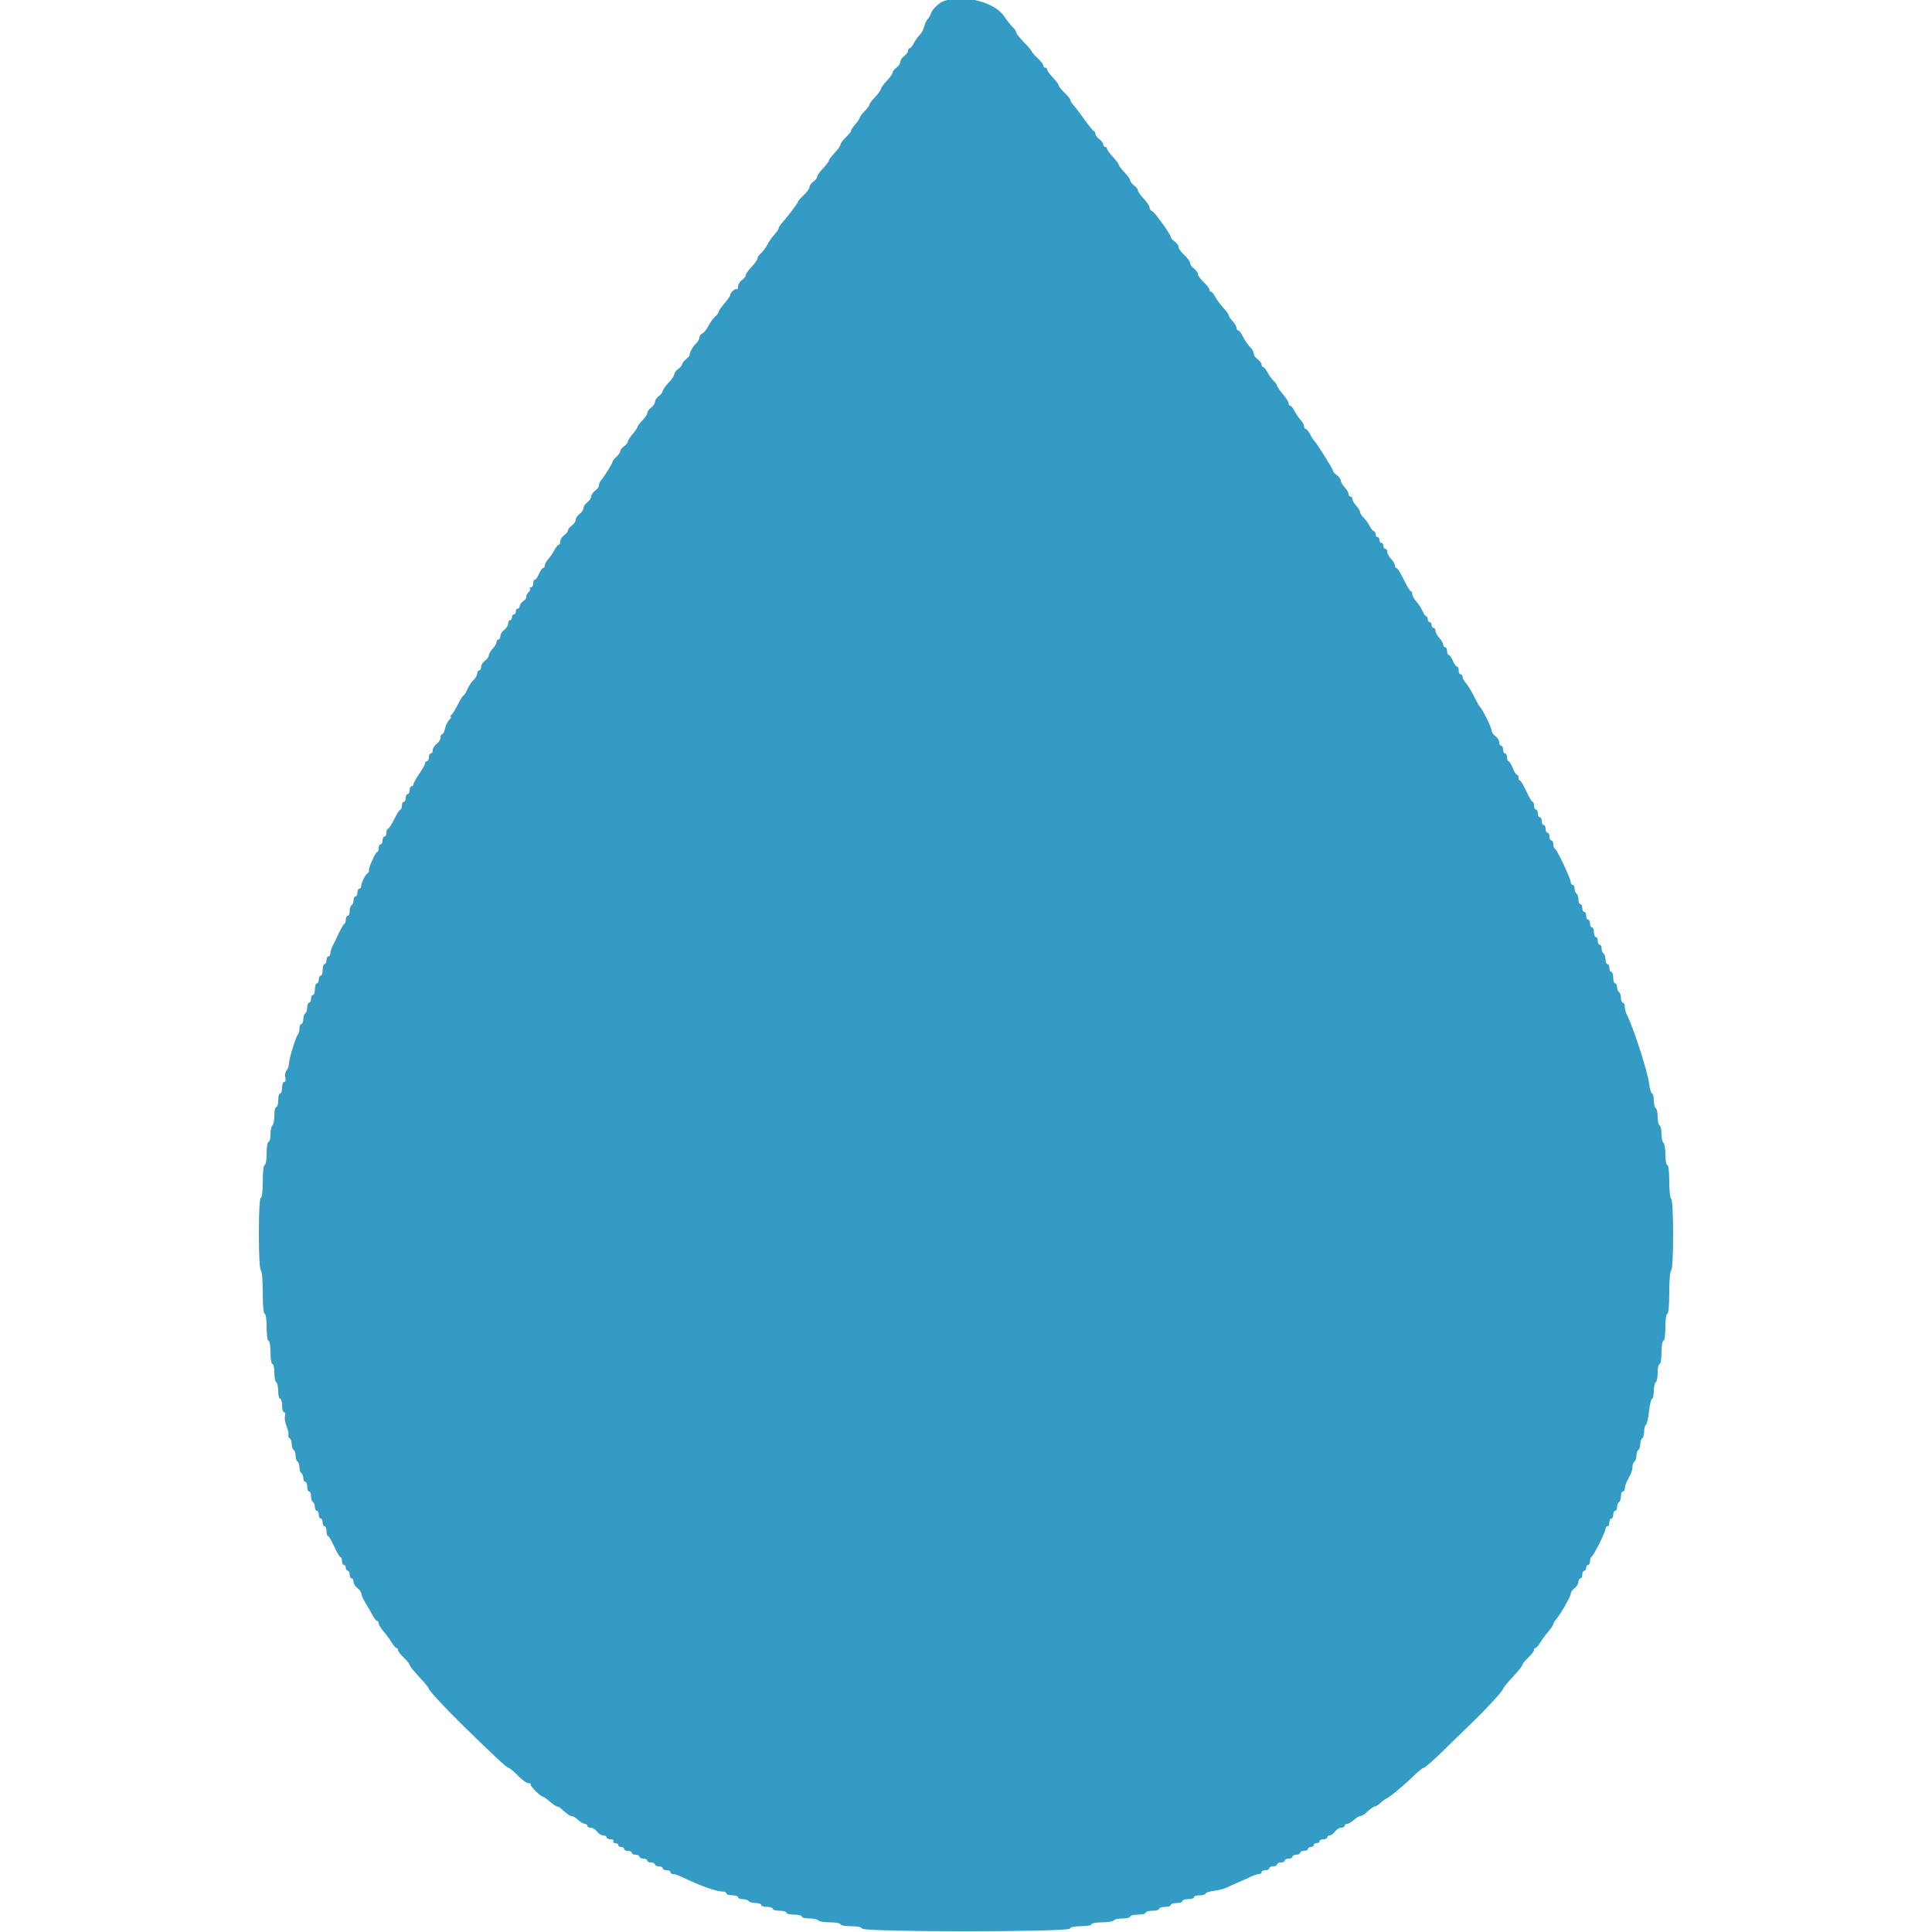 <svg id="svg" version="1.1" xmlns="http://www.w3.org/2000/svg" xmlns:xlink="http://www.w3.org/1999/xlink" width="400" height="400" viewBox="0, 0, 400,400"><g id="svgg"><path id="path0" d="M195.217 0.293 C 194.348 0.635,192.870 2.117,192.726 2.790 C 192.657 3.115,192.375 3.623,192.101 3.918 C 191.826 4.214,191.482 4.938,191.337 5.528 C 191.191 6.118,190.785 6.870,190.433 7.200 C 190.082 7.530,189.540 8.295,189.230 8.900 C 188.919 9.505,188.515 10.000,188.332 10.000 C 188.150 10.000,188.000 10.230,188.000 10.512 C 188.000 10.793,187.640 11.283,187.200 11.600 C 186.760 11.917,186.400 12.457,186.400 12.800 C 186.400 13.143,186.040 13.683,185.600 14.000 C 185.160 14.317,184.800 14.780,184.800 15.029 C 184.800 15.278,184.260 16.046,183.600 16.737 C 182.940 17.428,182.400 18.176,182.400 18.400 C 182.400 18.624,181.860 19.372,181.200 20.063 C 180.540 20.754,180.000 21.480,180.000 21.678 C 180.000 21.875,179.550 22.486,179.000 23.036 C 178.450 23.586,178.000 24.180,178.000 24.356 C 178.000 24.532,177.557 25.191,177.016 25.821 C 176.475 26.450,176.099 27.032,176.180 27.114 C 176.262 27.195,175.804 27.762,175.164 28.374 C 174.524 28.986,174.000 29.694,174.000 29.947 C 174.000 30.200,173.460 30.972,172.800 31.663 C 172.140 32.354,171.600 33.074,171.600 33.263 C 171.600 33.452,171.060 34.172,170.400 34.863 C 169.740 35.554,169.200 36.322,169.200 36.571 C 169.200 36.820,168.840 37.283,168.400 37.600 C 167.960 37.917,167.600 38.425,167.600 38.728 C 167.600 39.031,167.060 39.783,166.400 40.400 C 165.740 41.017,165.200 41.639,165.200 41.784 C 165.200 42.047,163.221 44.672,161.900 46.162 C 161.515 46.596,161.200 47.104,161.200 47.292 C 161.200 47.480,160.825 48.031,160.366 48.517 C 159.907 49.003,159.251 49.940,158.907 50.600 C 158.563 51.260,157.948 52.091,157.541 52.447 C 157.133 52.803,156.800 53.299,156.800 53.551 C 156.800 53.802,156.260 54.572,155.600 55.263 C 154.940 55.954,154.400 56.722,154.400 56.971 C 154.400 57.220,154.040 57.683,153.600 58.000 C 153.160 58.317,152.800 58.927,152.800 59.355 C 152.800 59.783,152.689 60.022,152.552 59.886 C 152.277 59.611,151.201 60.554,151.199 61.071 C 151.199 61.252,150.659 62.030,150.000 62.800 C 149.341 63.570,148.801 64.359,148.801 64.553 C 148.800 64.747,148.467 65.197,148.059 65.553 C 147.652 65.909,147.012 66.794,146.638 67.521 C 146.264 68.247,145.698 68.941,145.379 69.063 C 145.061 69.186,144.800 69.560,144.800 69.896 C 144.800 70.232,144.473 70.797,144.072 71.153 C 143.431 71.723,142.657 73.170,142.800 73.530 C 142.829 73.602,142.481 73.983,142.026 74.377 C 141.572 74.771,141.200 75.258,141.200 75.459 C 141.200 75.659,140.840 76.083,140.400 76.400 C 139.960 76.717,139.600 77.209,139.600 77.492 C 139.600 77.775,139.060 78.572,138.400 79.263 C 137.740 79.954,137.200 80.722,137.200 80.971 C 137.200 81.220,136.840 81.683,136.400 82.000 C 135.960 82.317,135.600 82.857,135.600 83.200 C 135.600 83.543,135.240 84.083,134.800 84.400 C 134.360 84.717,134.000 85.215,134.000 85.506 C 134.000 85.798,133.550 86.486,133.000 87.036 C 132.450 87.586,132.000 88.180,132.000 88.356 C 132.000 88.532,131.550 89.199,131.000 89.838 C 130.451 90.477,130.001 91.185,130.000 91.412 C 130.000 91.638,129.640 92.083,129.200 92.400 C 128.760 92.717,128.400 93.179,128.400 93.426 C 128.400 93.674,128.040 94.202,127.600 94.600 C 127.160 94.998,126.800 95.468,126.800 95.644 C 126.800 95.963,125.179 98.562,124.406 99.483 C 124.183 99.749,124.000 100.204,124.000 100.495 C 124.000 100.786,123.640 101.283,123.200 101.600 C 122.760 101.917,122.400 102.457,122.400 102.800 C 122.400 103.143,122.040 103.683,121.600 104.000 C 121.160 104.317,120.800 104.857,120.800 105.200 C 120.800 105.543,120.440 106.083,120.000 106.400 C 119.560 106.717,119.200 107.257,119.200 107.600 C 119.200 107.943,118.840 108.483,118.400 108.800 C 117.960 109.117,117.600 109.567,117.600 109.800 C 117.600 110.033,117.240 110.483,116.800 110.800 C 116.360 111.117,116.000 111.697,116.000 112.088 C 116.000 112.480,115.850 112.800,115.668 112.800 C 115.485 112.800,115.080 113.295,114.768 113.900 C 114.455 114.505,113.885 115.349,113.500 115.775 C 113.115 116.202,112.800 116.787,112.800 117.075 C 112.800 117.364,112.642 117.600,112.449 117.600 C 112.255 117.600,111.873 118.140,111.600 118.800 C 111.327 119.460,110.945 120.000,110.751 120.000 C 110.558 120.000,110.400 120.360,110.400 120.800 C 110.400 121.240,110.190 121.600,109.933 121.600 C 109.677 121.600,109.578 121.711,109.714 121.848 C 109.850 121.984,109.699 122.358,109.377 122.680 C 109.056 123.001,108.875 123.397,108.975 123.559 C 109.075 123.722,108.807 124.107,108.379 124.415 C 107.950 124.724,107.600 125.207,107.600 125.488 C 107.600 125.770,107.420 126.000,107.200 126.000 C 106.980 126.000,106.800 126.270,106.800 126.600 C 106.800 126.930,106.620 127.200,106.400 127.200 C 106.180 127.200,106.000 127.470,106.000 127.800 C 106.000 128.130,105.820 128.400,105.600 128.400 C 105.380 128.400,105.200 128.720,105.200 129.112 C 105.200 129.503,104.840 130.083,104.400 130.400 C 103.960 130.717,103.600 131.297,103.600 131.688 C 103.600 132.080,103.420 132.400,103.200 132.400 C 102.980 132.400,102.800 132.636,102.800 132.925 C 102.800 133.213,102.440 133.836,102.000 134.308 C 101.560 134.780,101.200 135.404,101.200 135.695 C 101.200 135.986,100.840 136.483,100.400 136.800 C 99.960 137.117,99.600 137.697,99.600 138.088 C 99.600 138.480,99.420 138.800,99.200 138.800 C 98.980 138.800,98.800 139.094,98.800 139.453 C 98.800 139.812,98.471 140.397,98.070 140.753 C 97.668 141.109,97.084 141.985,96.772 142.700 C 96.460 143.415,96.097 144.000,95.965 144.000 C 95.834 144.000,95.295 144.855,94.768 145.900 C 94.242 146.945,93.628 147.932,93.405 148.094 C 93.182 148.256,93.148 148.391,93.329 148.394 C 93.509 148.397,93.365 148.692,93.009 149.048 C 92.652 149.405,92.257 150.215,92.130 150.848 C 92.004 151.482,91.742 152.000,91.550 152.000 C 91.358 152.000,91.200 152.320,91.200 152.712 C 91.200 153.103,90.840 153.683,90.400 154.000 C 89.960 154.317,89.600 154.897,89.600 155.288 C 89.600 155.680,89.420 156.000,89.200 156.000 C 88.980 156.000,88.800 156.360,88.800 156.800 C 88.800 157.240,88.620 157.600,88.400 157.600 C 88.180 157.600,88.000 157.793,88.000 158.028 C 88.000 158.263,87.460 159.241,86.800 160.200 C 86.140 161.159,85.600 162.137,85.600 162.372 C 85.600 162.607,85.420 162.800,85.200 162.800 C 84.980 162.800,84.800 163.160,84.800 163.600 C 84.800 164.040,84.620 164.400,84.400 164.400 C 84.180 164.400,84.000 164.760,84.000 165.200 C 84.000 165.640,83.820 166.000,83.600 166.000 C 83.380 166.000,83.200 166.360,83.200 166.800 C 83.200 167.240,83.065 167.603,82.900 167.606 C 82.735 167.610,82.160 168.510,81.621 169.606 C 81.083 170.703,80.498 171.600,80.321 171.600 C 80.145 171.600,80.000 171.960,80.000 172.400 C 80.000 172.840,79.820 173.200,79.600 173.200 C 79.380 173.200,79.200 173.560,79.200 174.000 C 79.200 174.440,79.020 174.800,78.800 174.800 C 78.580 174.800,78.400 175.160,78.400 175.600 C 78.400 176.040,78.257 176.400,78.082 176.400 C 77.739 176.400,76.241 179.778,76.383 180.234 C 76.430 180.386,76.318 180.621,76.134 180.755 C 75.603 181.144,74.800 182.732,74.800 183.395 C 74.800 183.728,74.620 184.000,74.400 184.000 C 74.180 184.000,74.000 184.360,74.000 184.800 C 74.000 185.240,73.820 185.600,73.600 185.600 C 73.380 185.600,73.200 185.949,73.200 186.376 C 73.200 186.803,73.020 187.264,72.800 187.400 C 72.580 187.536,72.400 188.087,72.400 188.624 C 72.400 189.161,72.220 189.600,72.000 189.600 C 71.780 189.600,71.600 189.945,71.600 190.367 C 71.600 190.788,71.465 191.193,71.300 191.267 C 71.135 191.340,70.575 192.300,70.056 193.400 C 69.537 194.500,68.952 195.713,68.756 196.095 C 68.560 196.477,68.400 197.062,68.400 197.395 C 68.400 197.728,68.220 198.000,68.000 198.000 C 67.780 198.000,67.600 198.360,67.600 198.800 C 67.600 199.240,67.420 199.600,67.200 199.600 C 66.980 199.600,66.800 200.140,66.800 200.800 C 66.800 201.460,66.620 202.000,66.400 202.000 C 66.180 202.000,66.000 202.360,66.000 202.800 C 66.000 203.240,65.820 203.600,65.600 203.600 C 65.380 203.600,65.200 204.140,65.200 204.800 C 65.200 205.460,65.020 206.000,64.800 206.000 C 64.580 206.000,64.400 206.360,64.400 206.800 C 64.400 207.240,64.220 207.600,64.000 207.600 C 63.780 207.600,63.600 208.039,63.600 208.576 C 63.600 209.113,63.420 209.664,63.200 209.800 C 62.980 209.936,62.800 210.487,62.800 211.024 C 62.800 211.561,62.620 212.000,62.400 212.000 C 62.180 212.000,62.000 212.414,62.000 212.920 C 62.000 213.426,61.848 214.011,61.663 214.220 C 61.211 214.729,59.849 219.183,59.822 220.239 C 59.810 220.700,59.583 221.339,59.317 221.659 C 59.051 221.980,58.937 222.637,59.063 223.121 C 59.199 223.639,59.110 224.000,58.847 224.000 C 58.601 224.000,58.400 224.540,58.400 225.200 C 58.400 225.860,58.220 226.400,58.000 226.400 C 57.780 226.400,57.600 227.030,57.600 227.800 C 57.600 228.570,57.420 229.200,57.200 229.200 C 56.980 229.200,56.800 229.999,56.800 230.976 C 56.800 231.953,56.620 232.864,56.400 233.000 C 56.180 233.136,56.000 233.957,56.000 234.824 C 56.000 235.691,55.820 236.400,55.600 236.400 C 55.378 236.400,55.200 237.467,55.200 238.800 C 55.200 240.133,55.022 241.200,54.800 241.200 C 54.565 241.200,54.400 242.600,54.400 244.600 C 54.400 246.600,54.235 248.000,54.000 248.000 C 53.458 248.000,53.458 262.665,54.000 263.000 C 54.227 263.140,54.400 265.137,54.400 267.624 C 54.400 270.275,54.558 272.000,54.800 272.000 C 55.029 272.000,55.200 273.200,55.200 274.800 C 55.200 276.400,55.371 277.600,55.600 277.600 C 55.822 277.600,56.000 278.667,56.000 280.000 C 56.000 281.333,56.178 282.400,56.400 282.400 C 56.620 282.400,56.800 283.199,56.800 284.176 C 56.800 285.153,56.980 286.064,57.200 286.200 C 57.420 286.336,57.600 287.157,57.600 288.024 C 57.600 288.891,57.780 289.600,58.000 289.600 C 58.220 289.600,58.400 290.230,58.400 291.000 C 58.400 291.770,58.592 292.400,58.827 292.400 C 59.066 292.400,59.147 292.738,59.009 293.171 C 58.875 293.594,59.014 294.539,59.318 295.271 C 59.622 296.002,59.801 296.809,59.714 297.063 C 59.628 297.318,59.747 297.644,59.979 297.787 C 60.210 297.930,60.400 298.476,60.400 299.000 C 60.400 299.524,60.580 300.064,60.800 300.200 C 61.020 300.336,61.200 300.876,61.200 301.400 C 61.200 301.924,61.380 302.464,61.600 302.600 C 61.820 302.736,62.000 303.276,62.000 303.800 C 62.000 304.324,62.180 304.864,62.400 305.000 C 62.620 305.136,62.800 305.597,62.800 306.024 C 62.800 306.451,62.980 306.800,63.200 306.800 C 63.420 306.800,63.600 307.250,63.600 307.800 C 63.600 308.350,63.780 308.800,64.000 308.800 C 64.220 308.800,64.400 309.239,64.400 309.776 C 64.400 310.313,64.580 310.864,64.800 311.000 C 65.020 311.136,65.200 311.597,65.200 312.024 C 65.200 312.451,65.380 312.800,65.600 312.800 C 65.820 312.800,66.000 313.160,66.000 313.600 C 66.000 314.040,66.180 314.400,66.400 314.400 C 66.620 314.400,66.800 314.760,66.800 315.200 C 66.800 315.640,66.980 316.000,67.200 316.000 C 67.420 316.000,67.600 316.450,67.600 317.000 C 67.600 317.550,67.735 318.001,67.900 318.001 C 68.065 318.002,68.650 318.992,69.200 320.200 C 69.750 321.408,70.335 322.398,70.500 322.399 C 70.665 322.399,70.800 322.760,70.800 323.200 C 70.800 323.640,70.980 324.000,71.200 324.000 C 71.420 324.000,71.600 324.270,71.600 324.600 C 71.600 324.930,71.780 325.200,72.000 325.200 C 72.220 325.200,72.400 325.560,72.400 326.000 C 72.400 326.440,72.580 326.800,72.800 326.800 C 73.020 326.800,73.200 327.120,73.200 327.512 C 73.200 327.903,73.560 328.483,74.000 328.800 C 74.440 329.117,74.813 329.652,74.829 329.988 C 74.845 330.325,75.203 331.140,75.625 331.800 C 76.046 332.460,76.696 333.585,77.069 334.300 C 77.443 335.015,77.895 335.600,78.074 335.600 C 78.253 335.600,78.400 335.825,78.400 336.100 C 78.401 336.375,78.866 337.140,79.435 337.800 C 80.004 338.460,80.763 339.495,81.121 340.100 C 81.479 340.705,81.914 341.200,82.086 341.200 C 82.259 341.200,82.400 341.398,82.400 341.640 C 82.400 341.881,82.940 342.583,83.600 343.200 C 84.260 343.817,84.800 344.487,84.800 344.690 C 84.800 344.893,85.700 346.022,86.800 347.200 C 87.900 348.378,88.800 349.490,88.800 349.671 C 88.800 349.996,92.203 353.667,95.516 356.917 C 102.115 363.387,104.919 366.000,105.265 366.000 C 105.484 366.000,106.354 366.720,107.200 367.600 C 108.046 368.480,109.051 369.200,109.435 369.200 C 109.819 369.200,110.018 369.315,109.877 369.456 C 109.634 369.700,111.935 371.980,112.438 371.994 C 112.569 371.997,113.199 372.450,113.838 373.000 C 114.477 373.549,115.148 373.999,115.329 374.000 C 115.509 374.000,115.908 374.225,116.215 374.500 C 117.545 375.693,117.992 376.000,118.400 376.000 C 118.638 376.000,119.220 376.360,119.692 376.800 C 120.164 377.240,120.787 377.600,121.075 377.600 C 121.364 377.600,121.600 377.780,121.600 378.000 C 121.600 378.220,121.920 378.400,122.312 378.400 C 122.703 378.400,123.283 378.760,123.600 379.200 C 123.917 379.640,124.497 380.000,124.888 380.000 C 125.280 380.000,125.600 380.180,125.600 380.400 C 125.600 380.620,125.971 380.800,126.424 380.800 C 126.877 380.800,127.136 380.980,127.000 381.200 C 126.864 381.420,127.033 381.600,127.376 381.600 C 127.719 381.600,128.000 381.780,128.000 382.000 C 128.000 382.220,128.270 382.400,128.600 382.400 C 128.930 382.400,129.200 382.580,129.200 382.800 C 129.200 383.020,129.560 383.200,130.000 383.200 C 130.440 383.200,130.800 383.380,130.800 383.600 C 130.800 383.820,131.160 384.000,131.600 384.000 C 132.040 384.000,132.400 384.180,132.400 384.400 C 132.400 384.620,132.760 384.800,133.200 384.800 C 133.640 384.800,134.000 384.980,134.000 385.200 C 134.000 385.420,134.360 385.600,134.800 385.600 C 135.240 385.600,135.600 385.780,135.600 386.000 C 135.600 386.220,135.960 386.400,136.400 386.400 C 136.840 386.400,137.200 386.580,137.200 386.800 C 137.200 387.020,137.560 387.200,138.000 387.200 C 138.440 387.200,138.800 387.380,138.800 387.600 C 138.800 387.820,139.042 388.000,139.339 388.000 C 139.635 388.000,140.400 388.250,141.039 388.556 C 144.806 390.361,148.213 391.600,149.408 391.600 C 149.954 391.600,150.400 391.780,150.400 392.000 C 150.400 392.220,150.940 392.400,151.600 392.400 C 152.260 392.400,152.800 392.580,152.800 392.800 C 152.800 393.020,153.239 393.200,153.776 393.200 C 154.313 393.200,154.864 393.380,155.000 393.600 C 155.136 393.820,155.777 394.000,156.424 394.000 C 157.071 394.000,157.600 394.180,157.600 394.400 C 157.600 394.620,158.140 394.800,158.800 394.800 C 159.460 394.800,160.000 394.980,160.000 395.200 C 160.000 395.420,160.630 395.600,161.400 395.600 C 162.170 395.600,162.800 395.780,162.800 396.000 C 162.800 396.220,163.520 396.400,164.400 396.400 C 165.280 396.400,166.000 396.580,166.000 396.800 C 166.000 397.020,166.709 397.200,167.576 397.200 C 168.443 397.200,169.264 397.380,169.400 397.600 C 169.536 397.820,170.627 398.000,171.824 398.000 C 173.021 398.000,174.000 398.180,174.000 398.400 C 174.000 398.620,174.975 398.800,176.167 398.800 C 177.544 398.800,178.394 398.982,178.500 399.300 C 178.744 400.031,221.256 400.031,221.500 399.300 C 221.606 398.982,222.456 398.800,223.833 398.800 C 225.025 398.800,226.000 398.620,226.000 398.400 C 226.000 398.180,226.979 398.000,228.176 398.000 C 229.373 398.000,230.464 397.820,230.600 397.600 C 230.736 397.380,231.557 397.200,232.424 397.200 C 233.291 397.200,234.000 397.020,234.000 396.800 C 234.000 396.580,234.720 396.400,235.600 396.400 C 236.480 396.400,237.200 396.220,237.200 396.000 C 237.200 395.780,237.830 395.600,238.600 395.600 C 239.370 395.600,240.000 395.420,240.000 395.200 C 240.000 394.980,240.540 394.800,241.200 394.800 C 241.860 394.800,242.400 394.620,242.400 394.400 C 242.400 394.180,242.940 394.000,243.600 394.000 C 244.260 394.000,244.800 393.820,244.800 393.600 C 244.800 393.380,245.340 393.200,246.000 393.200 C 246.660 393.200,247.200 393.020,247.200 392.800 C 247.200 392.580,247.740 392.400,248.400 392.400 C 249.060 392.400,249.600 392.244,249.600 392.054 C 249.600 391.864,250.406 391.598,251.391 391.463 C 252.376 391.328,253.501 391.049,253.891 390.842 C 254.281 390.636,255.320 390.162,256.200 389.790 C 257.080 389.418,258.323 388.862,258.961 388.556 C 259.600 388.250,260.365 388.000,260.661 388.000 C 260.958 388.000,261.200 387.820,261.200 387.600 C 261.200 387.380,261.560 387.200,262.000 387.200 C 262.440 387.200,262.800 387.020,262.800 386.800 C 262.800 386.580,263.160 386.400,263.600 386.400 C 264.040 386.400,264.400 386.220,264.400 386.000 C 264.400 385.780,264.760 385.600,265.200 385.600 C 265.640 385.600,266.000 385.420,266.000 385.200 C 266.000 384.980,266.360 384.800,266.800 384.800 C 267.240 384.800,267.600 384.620,267.600 384.400 C 267.600 384.180,267.960 384.000,268.400 384.000 C 268.840 384.000,269.200 383.820,269.200 383.600 C 269.200 383.380,269.560 383.200,270.000 383.200 C 270.440 383.200,270.800 383.020,270.800 382.800 C 270.800 382.580,271.070 382.400,271.400 382.400 C 271.730 382.400,272.000 382.220,272.000 382.000 C 272.000 381.780,272.270 381.600,272.600 381.600 C 272.930 381.600,273.200 381.420,273.200 381.200 C 273.200 380.980,273.560 380.800,274.000 380.800 C 274.440 380.800,274.800 380.620,274.800 380.400 C 274.800 380.180,275.030 380.000,275.312 380.000 C 275.593 380.000,276.083 379.640,276.400 379.200 C 276.717 378.760,277.297 378.400,277.688 378.400 C 278.080 378.400,278.400 378.220,278.400 378.000 C 278.400 377.780,278.636 377.600,278.925 377.600 C 279.213 377.600,279.836 377.240,280.308 376.800 C 280.780 376.360,281.367 376.000,281.612 376.000 C 281.857 376.000,282.308 375.775,282.615 375.500 C 283.900 374.348,284.385 374.000,284.708 374.000 C 284.895 374.000,285.406 373.667,285.843 373.261 C 286.279 372.854,286.826 372.449,287.057 372.361 C 287.693 372.118,290.695 369.615,292.646 367.700 C 293.599 366.765,294.566 366.000,294.795 366.000 C 295.023 366.000,296.907 364.335,298.982 362.300 C 301.056 360.265,303.709 357.680,304.876 356.555 C 307.800 353.739,311.200 350.027,311.200 349.652 C 311.200 349.481,312.100 348.378,313.200 347.200 C 314.300 346.022,315.200 344.893,315.200 344.690 C 315.200 344.487,315.740 343.817,316.400 343.200 C 317.060 342.583,317.600 341.881,317.600 341.640 C 317.600 341.398,317.741 341.200,317.914 341.200 C 318.086 341.200,318.521 340.705,318.879 340.100 C 319.237 339.495,319.996 338.460,320.565 337.800 C 321.134 337.140,321.599 336.457,321.600 336.283 C 321.600 336.109,321.788 335.749,322.017 335.483 C 323.026 334.315,325.200 330.571,325.200 330.002 C 325.200 329.658,325.560 329.117,326.000 328.800 C 326.440 328.483,326.800 327.903,326.800 327.512 C 326.800 327.120,326.980 326.800,327.200 326.800 C 327.420 326.800,327.600 326.440,327.600 326.000 C 327.600 325.560,327.780 325.200,328.000 325.200 C 328.220 325.200,328.400 324.930,328.400 324.600 C 328.400 324.270,328.580 324.000,328.800 324.000 C 329.020 324.000,329.200 323.655,329.200 323.233 C 329.200 322.812,329.335 322.407,329.500 322.333 C 329.924 322.145,332.400 317.201,332.400 316.544 C 332.400 316.245,332.580 316.000,332.800 316.000 C 333.020 316.000,333.200 315.640,333.200 315.200 C 333.200 314.760,333.380 314.400,333.600 314.400 C 333.820 314.400,334.000 314.040,334.000 313.600 C 334.000 313.160,334.180 312.800,334.400 312.800 C 334.620 312.800,334.800 312.451,334.800 312.024 C 334.800 311.597,334.980 311.136,335.200 311.000 C 335.420 310.864,335.600 310.313,335.600 309.776 C 335.600 309.239,335.780 308.800,336.000 308.800 C 336.220 308.800,336.400 308.528,336.400 308.195 C 336.400 307.862,336.580 307.232,336.800 306.795 C 337.020 306.358,337.380 305.642,337.600 305.205 C 337.820 304.768,338.000 304.059,338.000 303.629 C 338.000 303.199,338.180 302.736,338.400 302.600 C 338.620 302.464,338.800 301.924,338.800 301.400 C 338.800 300.876,338.980 300.336,339.200 300.200 C 339.420 300.064,339.600 299.524,339.600 299.000 C 339.600 298.476,339.780 297.936,340.000 297.800 C 340.220 297.664,340.400 297.034,340.400 296.400 C 340.400 295.766,340.566 295.145,340.769 295.019 C 340.971 294.894,341.262 293.623,341.415 292.196 C 341.568 290.768,341.852 289.600,342.047 289.600 C 342.241 289.600,342.400 288.891,342.400 288.024 C 342.400 287.157,342.580 286.336,342.800 286.200 C 343.020 286.064,343.200 285.153,343.200 284.176 C 343.200 283.199,343.380 282.400,343.600 282.400 C 343.822 282.400,344.000 281.333,344.000 280.000 C 344.000 278.667,344.178 277.600,344.400 277.600 C 344.629 277.600,344.800 276.400,344.800 274.800 C 344.800 273.200,344.971 272.000,345.200 272.000 C 345.442 272.000,345.600 270.275,345.600 267.624 C 345.600 265.137,345.773 263.140,346.000 263.000 C 346.243 262.850,346.400 259.937,346.400 255.600 C 346.400 251.263,346.243 248.350,346.000 248.200 C 345.780 248.064,345.600 246.433,345.600 244.576 C 345.600 242.592,345.435 241.200,345.200 241.200 C 344.980 241.200,344.800 240.221,344.800 239.024 C 344.800 237.827,344.620 236.736,344.400 236.600 C 344.180 236.464,344.000 235.654,344.000 234.800 C 344.000 233.946,343.820 233.136,343.600 233.000 C 343.380 232.864,343.200 232.054,343.200 231.200 C 343.200 230.346,343.020 229.536,342.800 229.400 C 342.580 229.264,342.400 228.533,342.400 227.776 C 342.400 227.019,342.243 226.400,342.052 226.400 C 341.860 226.400,341.579 225.455,341.428 224.300 C 341.088 221.705,338.143 212.637,336.753 209.905 C 336.559 209.523,336.400 208.848,336.400 208.405 C 336.400 207.962,336.220 207.600,336.000 207.600 C 335.780 207.600,335.600 207.161,335.600 206.624 C 335.600 206.087,335.420 205.536,335.200 205.400 C 334.980 205.264,334.800 204.803,334.800 204.376 C 334.800 203.949,334.620 203.600,334.400 203.600 C 334.180 203.600,334.000 203.060,334.000 202.400 C 334.000 201.740,333.820 201.200,333.600 201.200 C 333.380 201.200,333.200 200.840,333.200 200.400 C 333.200 199.960,333.020 199.600,332.800 199.600 C 332.580 199.600,332.400 199.161,332.400 198.624 C 332.400 198.087,332.220 197.536,332.000 197.400 C 331.780 197.264,331.600 196.803,331.600 196.376 C 331.600 195.949,331.420 195.600,331.200 195.600 C 330.980 195.600,330.800 195.240,330.800 194.800 C 330.800 194.360,330.620 194.000,330.400 194.000 C 330.180 194.000,330.000 193.550,330.000 193.000 C 330.000 192.450,329.820 192.000,329.600 192.000 C 329.380 192.000,329.200 191.640,329.200 191.200 C 329.200 190.760,329.020 190.400,328.800 190.400 C 328.580 190.400,328.400 190.040,328.400 189.600 C 328.400 189.160,328.220 188.800,328.000 188.800 C 327.780 188.800,327.600 188.440,327.600 188.000 C 327.600 187.560,327.420 187.200,327.200 187.200 C 326.980 187.200,326.800 186.761,326.800 186.224 C 326.800 185.687,326.620 185.136,326.400 185.000 C 326.180 184.864,326.000 184.403,326.000 183.976 C 326.000 183.549,325.820 183.200,325.600 183.200 C 325.380 183.200,325.200 182.940,325.200 182.621 C 325.200 181.906,322.334 175.850,321.909 175.667 C 321.739 175.593,321.600 175.188,321.600 174.767 C 321.600 174.345,321.420 174.000,321.200 174.000 C 320.980 174.000,320.800 173.640,320.800 173.200 C 320.800 172.760,320.620 172.400,320.400 172.400 C 320.180 172.400,320.000 172.040,320.000 171.600 C 320.000 171.160,319.820 170.800,319.600 170.800 C 319.380 170.800,319.200 170.440,319.200 170.000 C 319.200 169.560,319.020 169.200,318.800 169.200 C 318.580 169.200,318.400 168.840,318.400 168.400 C 318.400 167.960,318.220 167.600,318.000 167.600 C 317.780 167.600,317.600 167.240,317.600 166.800 C 317.600 166.360,317.465 165.999,317.300 165.999 C 317.135 165.998,316.550 165.008,316.000 163.800 C 315.450 162.592,314.865 161.602,314.700 161.601 C 314.535 161.601,314.400 161.330,314.400 161.000 C 314.400 160.670,314.254 160.400,314.075 160.400 C 313.896 160.400,313.502 159.770,313.200 159.000 C 312.898 158.230,312.504 157.600,312.325 157.600 C 312.146 157.600,312.000 157.240,312.000 156.800 C 312.000 156.360,311.820 156.000,311.600 156.000 C 311.380 156.000,311.200 155.640,311.200 155.200 C 311.200 154.760,311.020 154.400,310.800 154.400 C 310.580 154.400,310.400 154.080,310.400 153.688 C 310.400 153.297,310.040 152.717,309.600 152.400 C 309.160 152.083,308.800 151.547,308.800 151.209 C 308.800 150.605,306.928 146.793,306.438 146.400 C 306.301 146.290,305.742 145.300,305.195 144.200 C 304.648 143.100,303.886 141.851,303.501 141.425 C 303.115 140.998,302.800 140.413,302.800 140.125 C 302.800 139.836,302.620 139.600,302.400 139.600 C 302.180 139.600,302.000 139.240,302.000 138.800 C 302.000 138.360,301.842 138.000,301.649 138.000 C 301.455 138.000,301.073 137.460,300.800 136.800 C 300.527 136.140,300.145 135.600,299.951 135.600 C 299.758 135.600,299.600 135.240,299.600 134.800 C 299.600 134.360,299.420 134.000,299.200 134.000 C 298.980 134.000,298.800 133.764,298.800 133.475 C 298.800 133.187,298.440 132.564,298.000 132.092 C 297.560 131.620,297.200 130.956,297.200 130.617 C 297.200 130.278,297.020 130.000,296.800 130.000 C 296.580 130.000,296.400 129.730,296.400 129.400 C 296.400 129.070,296.220 128.800,296.000 128.800 C 295.780 128.800,295.600 128.530,295.600 128.200 C 295.600 127.870,295.464 127.600,295.298 127.600 C 295.131 127.600,294.771 127.094,294.497 126.475 C 294.224 125.856,293.640 124.964,293.200 124.492 C 292.760 124.020,292.400 123.356,292.400 123.017 C 292.400 122.678,292.265 122.400,292.100 122.399 C 291.935 122.399,291.274 121.319,290.630 119.999 C 289.987 118.680,289.312 117.600,289.130 117.600 C 288.949 117.600,288.800 117.364,288.800 117.075 C 288.800 116.787,288.440 116.164,288.000 115.692 C 287.560 115.220,287.200 114.556,287.200 114.217 C 287.200 113.878,287.020 113.600,286.800 113.600 C 286.580 113.600,286.400 113.330,286.400 113.000 C 286.400 112.670,286.220 112.400,286.000 112.400 C 285.780 112.400,285.600 112.130,285.600 111.800 C 285.600 111.470,285.420 111.200,285.200 111.200 C 284.980 111.200,284.800 110.930,284.800 110.600 C 284.800 110.270,284.650 110.000,284.468 110.000 C 284.285 110.000,283.881 109.505,283.570 108.900 C 283.260 108.295,282.689 107.509,282.303 107.153 C 281.916 106.797,281.600 106.295,281.600 106.036 C 281.600 105.778,281.240 105.180,280.800 104.708 C 280.360 104.236,280.000 103.613,280.000 103.325 C 280.000 103.036,279.820 102.800,279.600 102.800 C 279.380 102.800,279.200 102.564,279.200 102.275 C 279.200 101.987,278.840 101.364,278.400 100.892 C 277.960 100.420,277.600 99.796,277.600 99.505 C 277.600 99.214,277.240 98.717,276.800 98.400 C 276.360 98.083,276.000 97.670,276.000 97.482 C 276.000 97.130,272.494 91.558,272.048 91.200 C 271.911 91.090,271.544 90.505,271.232 89.900 C 270.920 89.295,270.515 88.800,270.332 88.800 C 270.150 88.800,270.000 88.564,270.000 88.275 C 270.000 87.987,269.685 87.402,269.300 86.975 C 268.915 86.549,268.345 85.705,268.032 85.100 C 267.720 84.495,267.315 84.000,267.132 84.000 C 266.950 84.000,266.800 83.775,266.799 83.500 C 266.799 83.225,266.259 82.370,265.600 81.600 C 264.941 80.830,264.401 80.041,264.401 79.847 C 264.400 79.653,264.084 79.203,263.697 78.847 C 263.311 78.491,262.740 77.705,262.430 77.100 C 262.119 76.495,261.715 76.000,261.532 76.000 C 261.350 76.000,261.200 75.770,261.200 75.488 C 261.200 75.207,260.840 74.717,260.400 74.400 C 259.960 74.083,259.600 73.580,259.600 73.283 C 259.600 72.986,259.375 72.492,259.100 72.185 C 258.206 71.188,257.810 70.619,257.232 69.500 C 256.920 68.895,256.515 68.400,256.332 68.400 C 256.150 68.400,256.000 68.164,256.000 67.875 C 256.000 67.587,255.640 66.964,255.200 66.492 C 254.760 66.020,254.400 65.473,254.400 65.276 C 254.400 65.079,253.905 64.394,253.300 63.752 C 252.695 63.111,251.945 62.094,251.632 61.493 C 251.320 60.892,250.915 60.400,250.732 60.400 C 250.550 60.400,250.400 60.202,250.400 59.960 C 250.400 59.719,249.860 59.017,249.200 58.400 C 248.540 57.783,248.000 57.031,248.000 56.728 C 248.000 56.425,247.640 55.917,247.200 55.600 C 246.760 55.283,246.400 54.775,246.400 54.472 C 246.400 54.169,245.860 53.417,245.200 52.800 C 244.540 52.183,244.000 51.431,244.000 51.128 C 244.000 50.825,243.640 50.317,243.200 50.000 C 242.760 49.683,242.400 49.281,242.400 49.107 C 242.400 48.543,239.098 43.936,238.541 43.722 C 238.243 43.608,238.000 43.262,238.000 42.954 C 238.000 42.645,237.460 41.828,236.800 41.137 C 236.140 40.446,235.600 39.678,235.600 39.429 C 235.600 39.180,235.240 38.717,234.800 38.400 C 234.360 38.083,234.000 37.620,234.000 37.371 C 234.000 37.122,233.460 36.354,232.800 35.663 C 232.140 34.972,231.600 34.252,231.600 34.063 C 231.600 33.874,231.060 33.154,230.400 32.463 C 229.740 31.772,229.200 31.026,229.200 30.804 C 229.200 30.582,229.020 30.400,228.800 30.400 C 228.580 30.400,228.400 30.170,228.400 29.888 C 228.400 29.607,228.040 29.117,227.600 28.800 C 227.160 28.483,226.800 28.008,226.800 27.745 C 226.800 27.482,226.648 27.207,226.462 27.133 C 226.276 27.060,225.423 26.010,224.567 24.800 C 223.710 23.590,222.693 22.251,222.305 21.825 C 221.917 21.398,221.600 20.885,221.600 20.685 C 221.600 20.485,221.060 19.817,220.400 19.200 C 219.740 18.583,219.200 17.908,219.200 17.699 C 219.200 17.490,218.660 16.754,218.000 16.063 C 217.340 15.372,216.800 14.626,216.800 14.404 C 216.800 14.182,216.620 14.000,216.400 14.000 C 216.180 14.000,216.000 13.802,216.000 13.560 C 216.000 13.319,215.460 12.617,214.800 12.000 C 214.140 11.383,213.600 10.771,213.600 10.640 C 213.600 10.508,212.880 9.659,212.000 8.752 C 211.120 7.845,210.400 6.921,210.400 6.699 C 210.400 6.476,210.083 6.003,209.697 5.647 C 209.310 5.291,208.475 4.234,207.841 3.298 C 205.836 0.337,199.149 -1.255,195.217 0.293 " stroke="none" fill="#349cc4" fill-rule="evenodd"></path><path id="path1" d="" stroke="none" fill="#389cc4" fill-rule="evenodd"></path><path id="path2" d="" stroke="none" fill="#389cc4" fill-rule="evenodd"></path><path id="path3" d="" stroke="none" fill="#389cc4" fill-rule="evenodd"></path><path id="path4" d="" stroke="none" fill="#389cc4" fill-rule="evenodd"></path><path id="path5" d="" stroke="none" fill="#389cc4" fill-rule="evenodd"></path><path id="path6" d="" stroke="none" fill="#389cc4" fill-rule="evenodd"></path></g></svg>